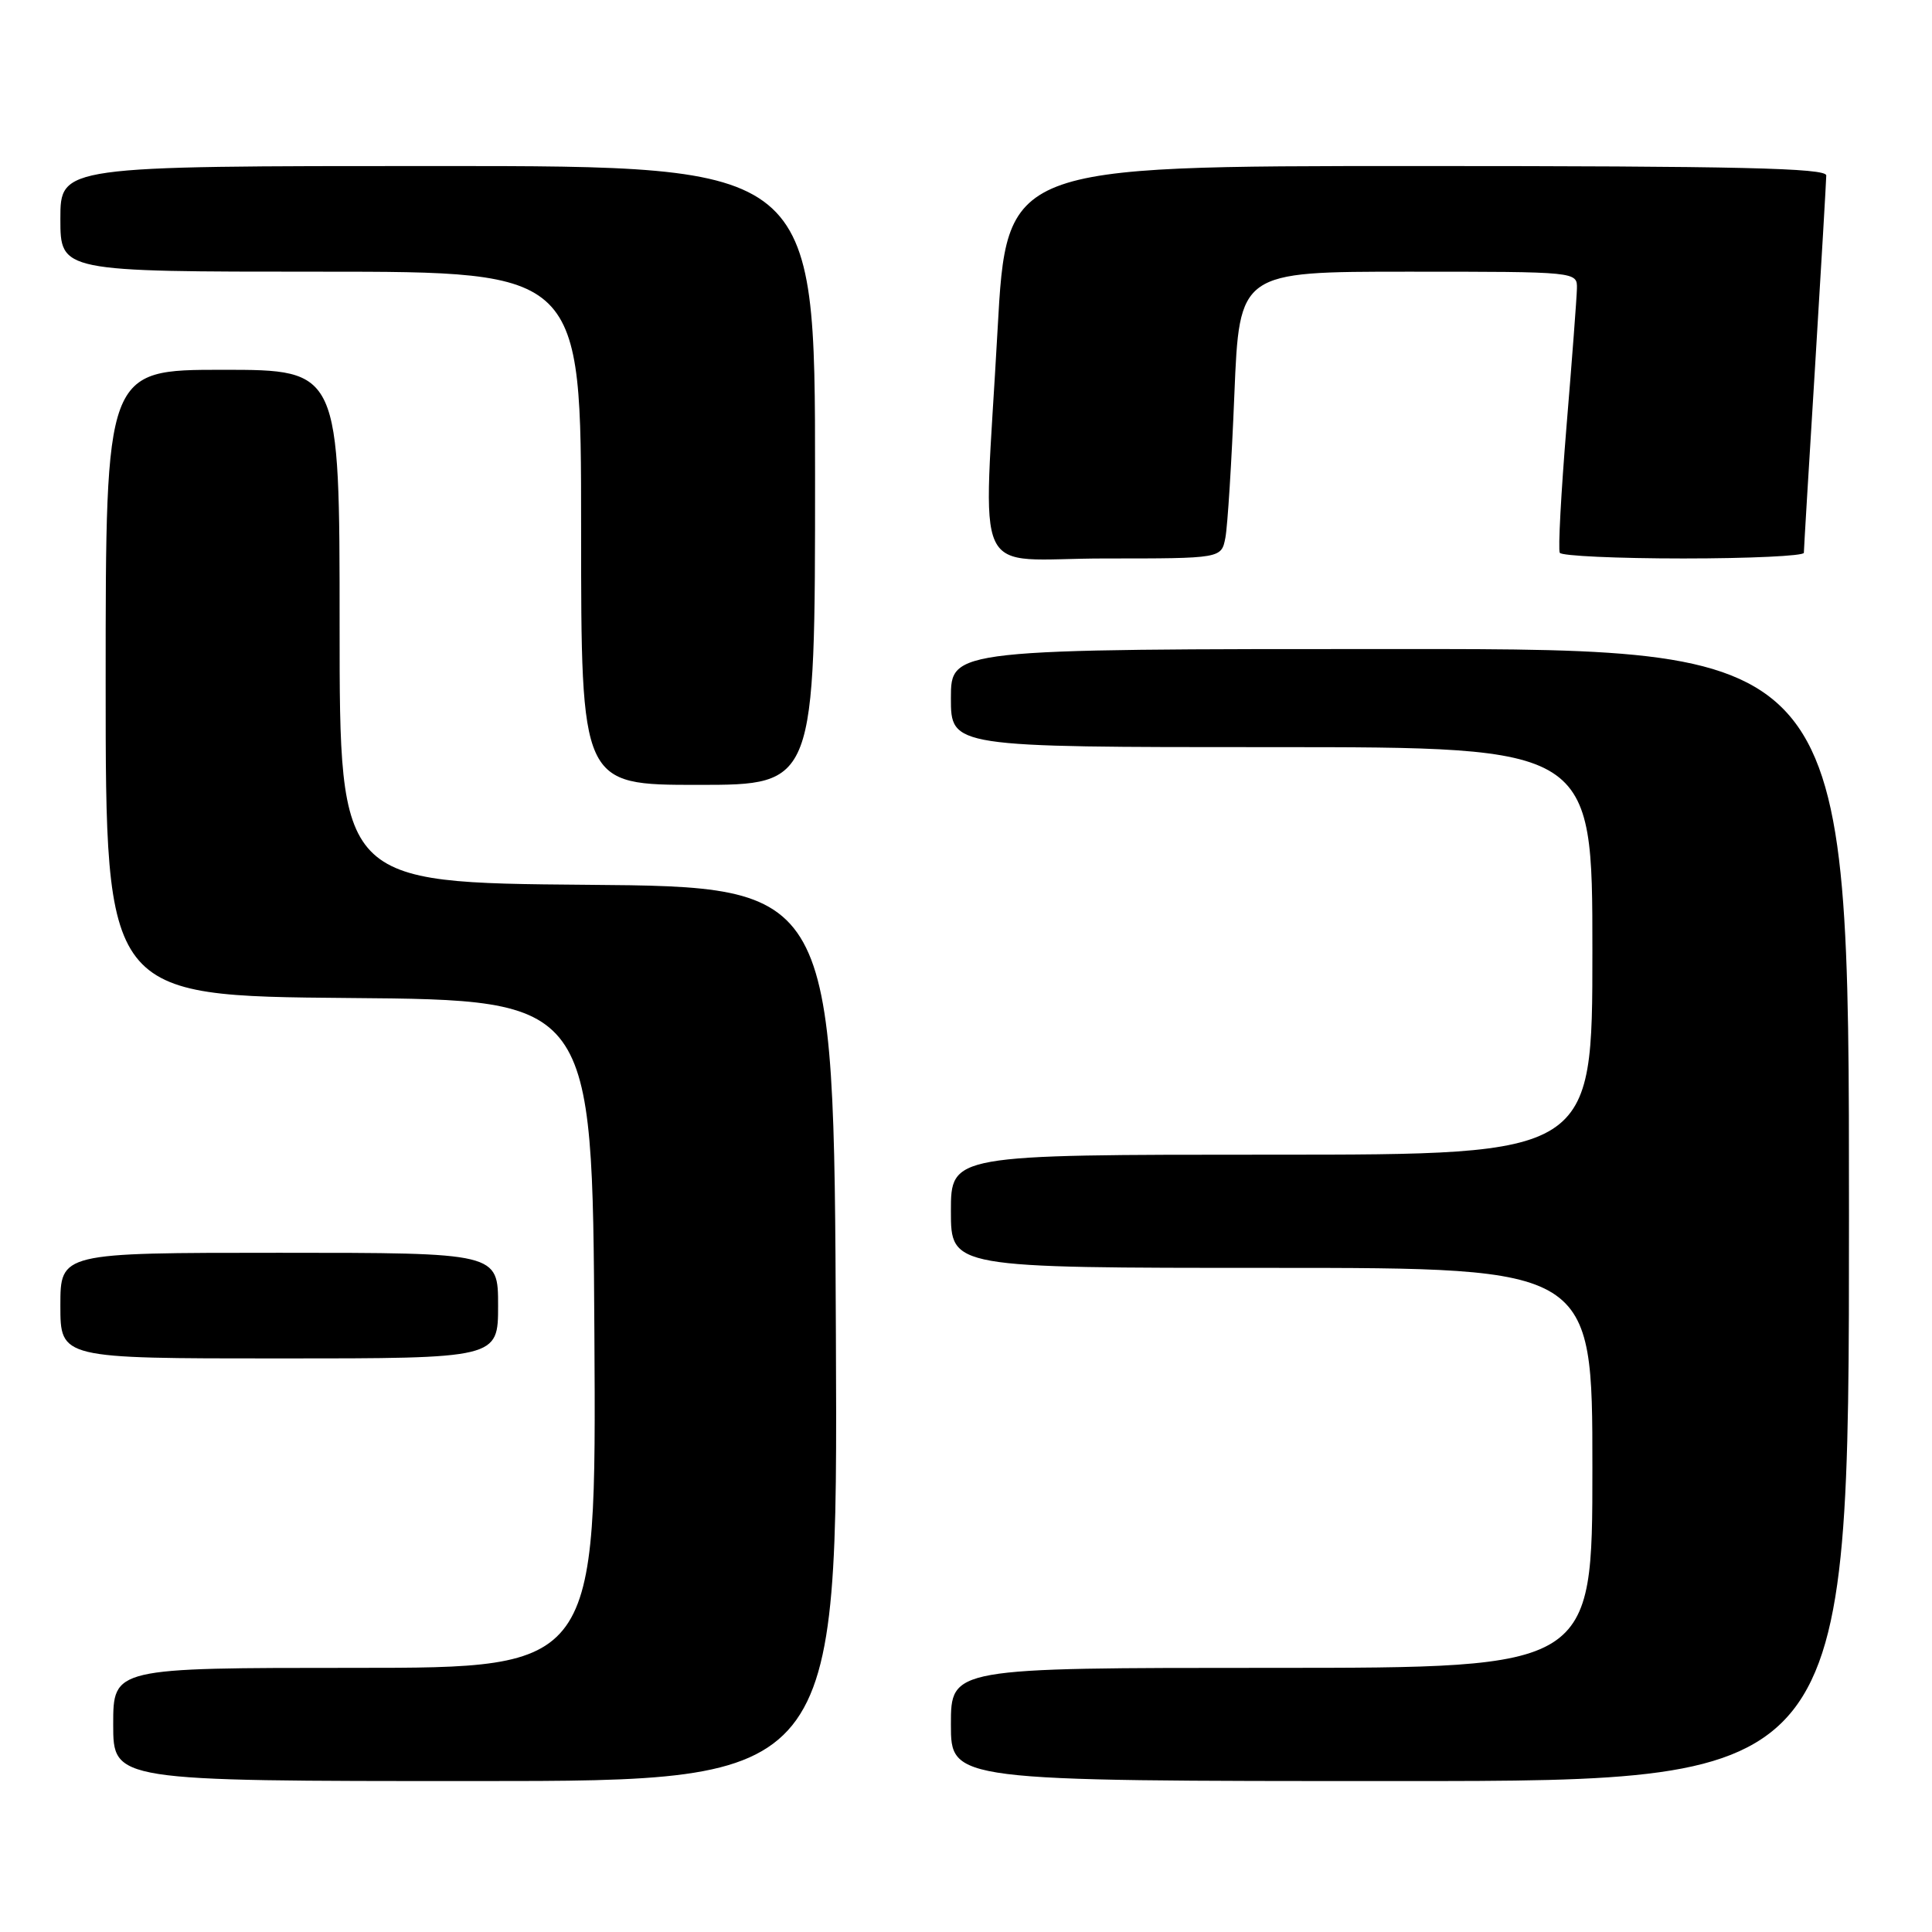 <?xml version="1.0" encoding="UTF-8" standalone="no"?>
<!DOCTYPE svg PUBLIC "-//W3C//DTD SVG 1.1//EN" "http://www.w3.org/Graphics/SVG/1.1/DTD/svg11.dtd" >
<svg xmlns="http://www.w3.org/2000/svg" xmlns:xlink="http://www.w3.org/1999/xlink" version="1.1" viewBox="0 0 256 256">
 <g >
 <path fill="currentColor"
d=" M 110.76 176.75 C 110.50 117.50 110.50 117.50 77.75 117.24 C 45.00 116.97 45.00 116.97 45.00 82.99 C 45.00 49.00 45.00 49.00 29.50 49.00 C 14.00 49.00 14.00 49.00 14.00 90.49 C 14.00 131.97 14.00 131.97 46.25 132.24 C 78.50 132.50 78.50 132.50 78.76 176.75 C 79.02 221.00 79.02 221.00 47.01 221.00 C 15.00 221.00 15.00 221.00 15.00 228.50 C 15.00 236.00 15.00 236.00 63.01 236.00 C 111.02 236.00 111.02 236.00 110.76 176.75 Z  M 245.00 161.00 C 245.00 86.00 245.00 86.00 185.50 86.00 C 126.00 86.00 126.00 86.00 126.00 92.50 C 126.00 99.00 126.00 99.00 168.50 99.00 C 211.00 99.00 211.00 99.00 211.00 126.00 C 211.00 153.00 211.00 153.00 168.50 153.00 C 126.00 153.00 126.00 153.00 126.00 160.50 C 126.00 168.00 126.00 168.00 168.50 168.00 C 211.00 168.00 211.00 168.00 211.00 194.50 C 211.00 221.00 211.00 221.00 168.50 221.00 C 126.00 221.00 126.00 221.00 126.00 228.50 C 126.00 236.00 126.00 236.00 185.50 236.00 C 245.00 236.00 245.00 236.00 245.00 161.00 Z  M 66.00 173.00 C 66.00 166.00 66.00 166.00 37.00 166.00 C 8.00 166.00 8.00 166.00 8.00 173.00 C 8.00 180.00 8.00 180.00 37.00 180.00 C 66.00 180.00 66.00 180.00 66.00 173.00 Z  M 108.00 63.00 C 108.00 22.00 108.00 22.00 58.00 22.00 C 8.00 22.00 8.00 22.00 8.00 29.00 C 8.00 36.00 8.00 36.00 42.50 36.00 C 77.00 36.00 77.00 36.00 77.00 70.00 C 77.00 104.00 77.00 104.00 92.50 104.00 C 108.00 104.00 108.00 104.00 108.00 63.00 Z  M 162.37 71.25 C 162.66 69.74 163.20 61.19 163.56 52.25 C 164.23 36.00 164.23 36.00 186.61 36.00 C 209.00 36.00 209.00 36.00 208.95 38.25 C 208.92 39.49 208.30 47.70 207.57 56.50 C 206.85 65.30 206.44 72.84 206.68 73.25 C 206.92 73.66 214.29 74.00 223.06 74.00 C 231.83 74.00 239.01 73.66 239.02 73.25 C 239.02 72.84 239.69 61.70 240.51 48.50 C 241.32 35.30 241.98 23.94 241.99 23.25 C 242.00 22.27 230.48 22.00 187.69 22.00 C 133.38 22.00 133.38 22.00 132.18 43.75 C 130.30 77.94 128.44 74.00 146.42 74.00 C 161.84 74.00 161.84 74.00 162.37 71.25 Z "/>
</g>
</svg>